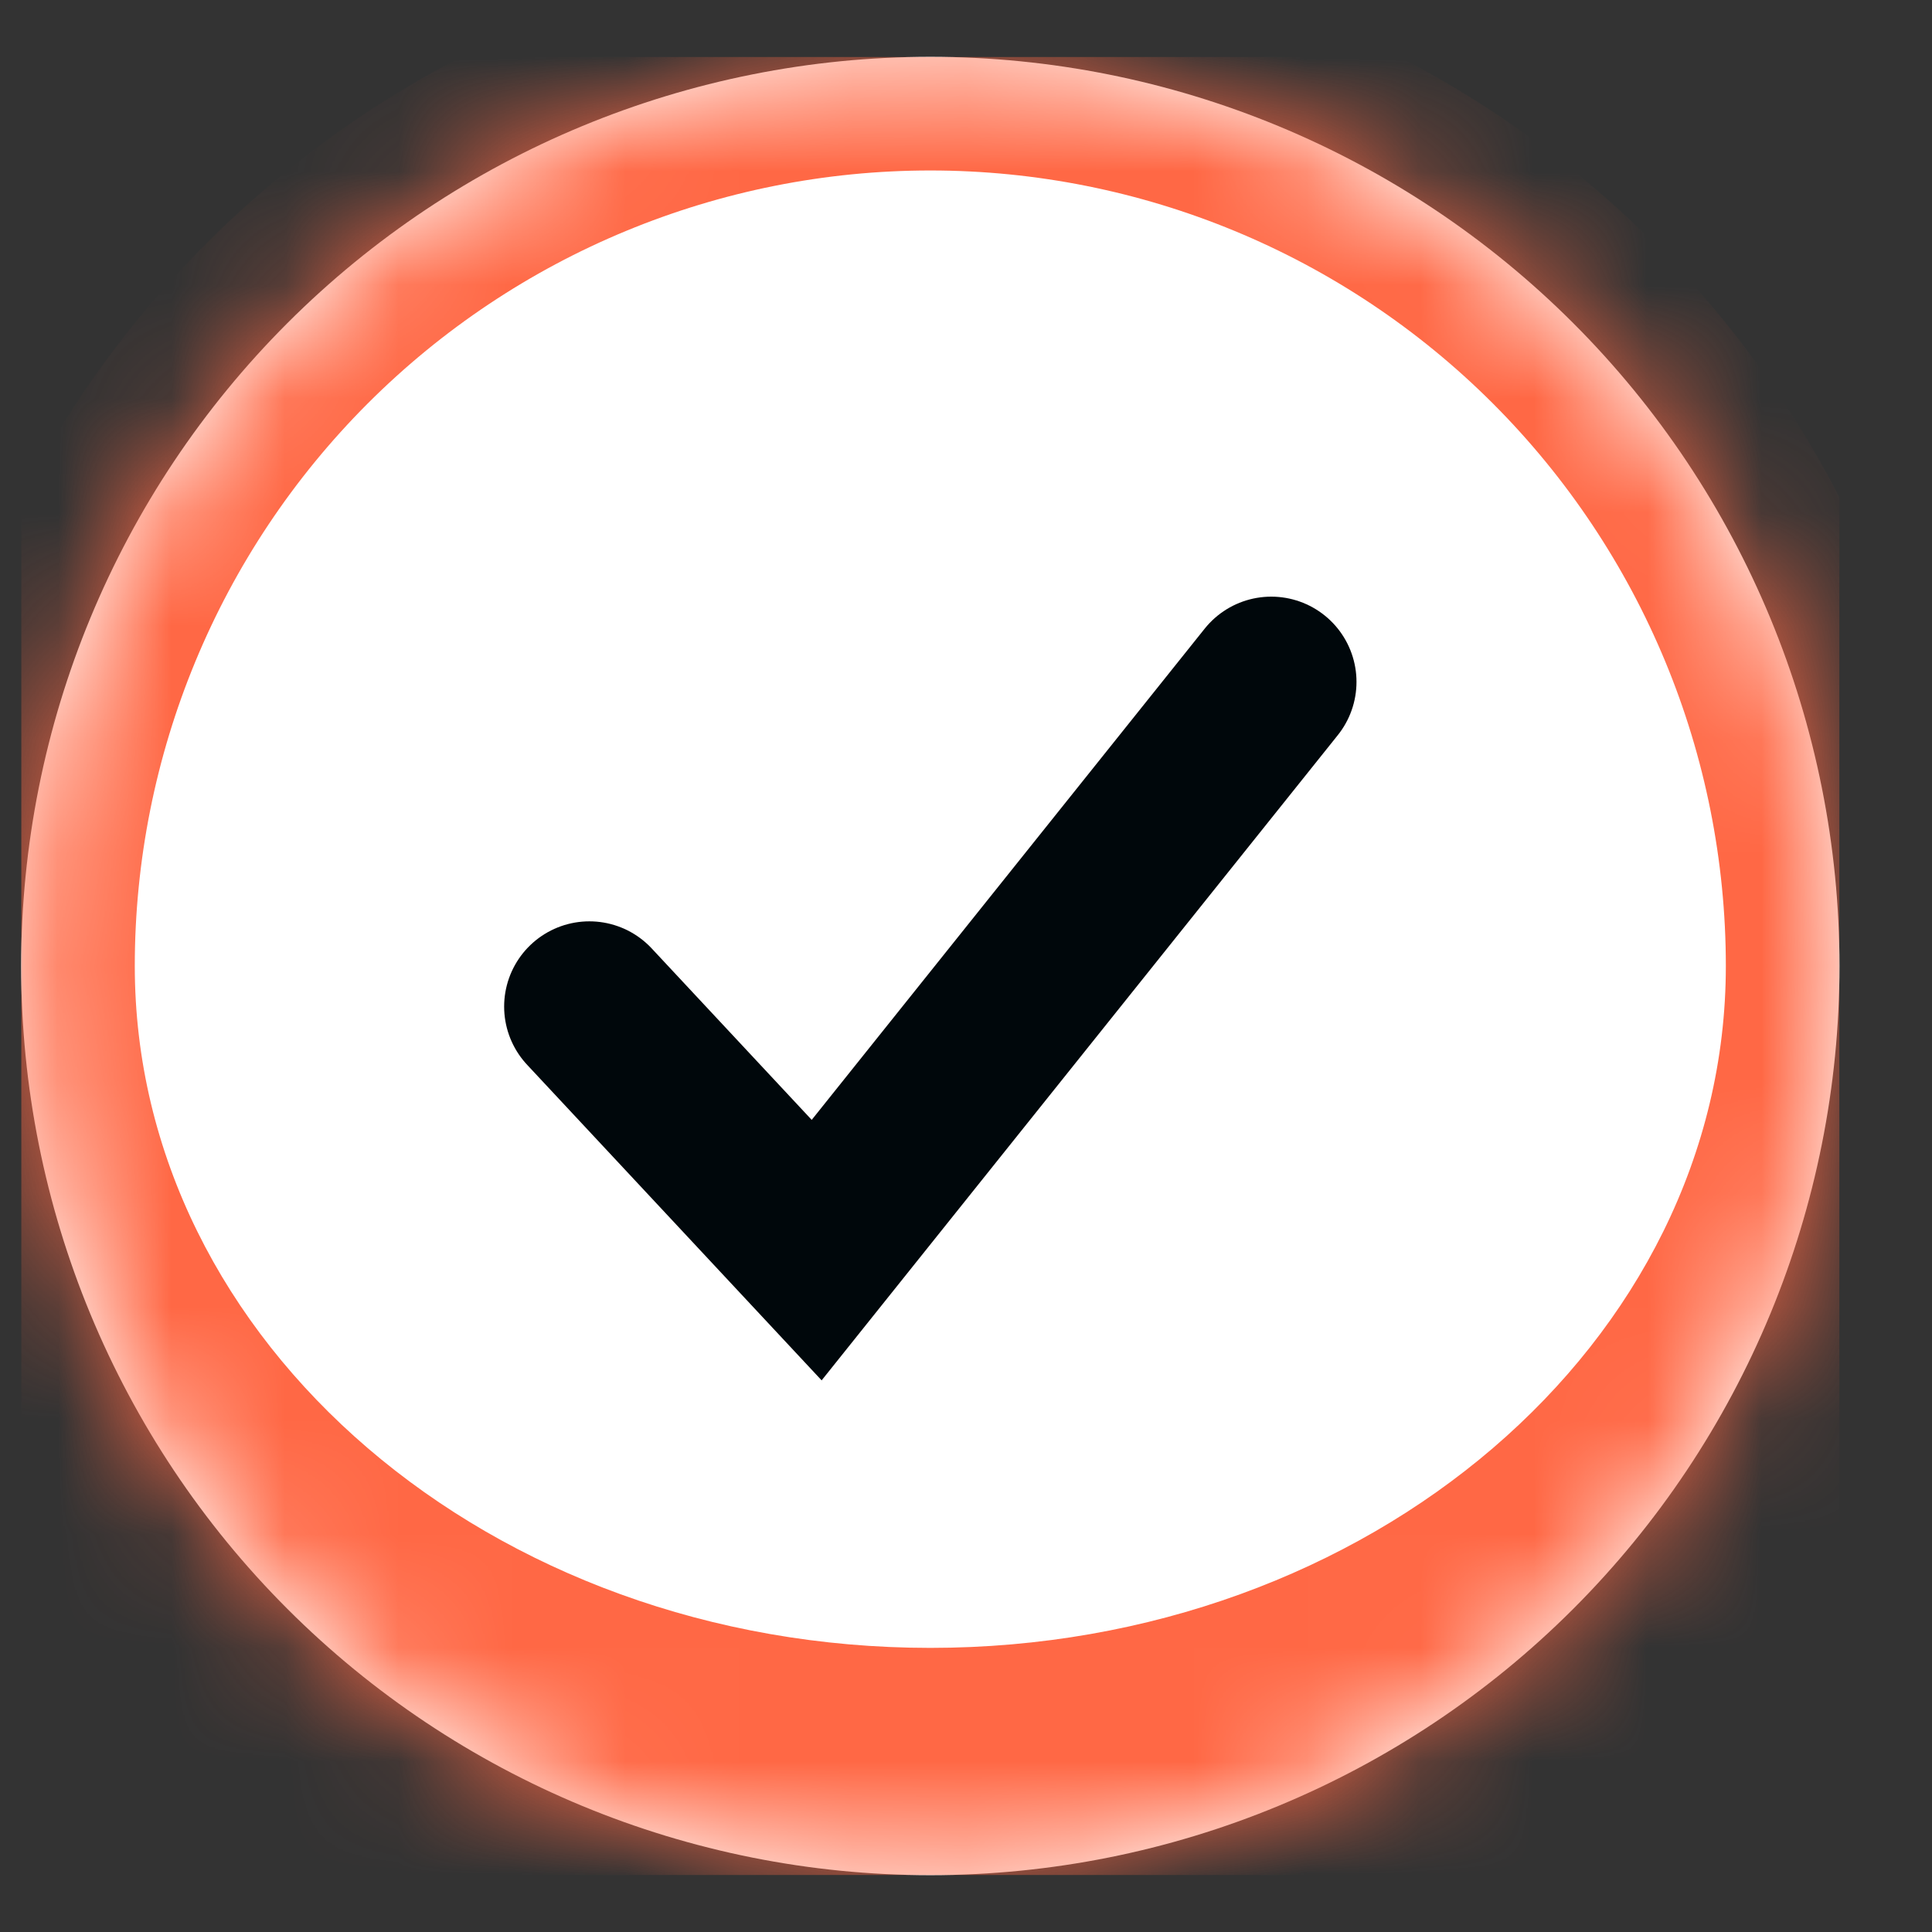 <svg width="17" height="17" viewBox="0 0 17 17" fill="none" xmlns="http://www.w3.org/2000/svg">
<rect x="0" y="0" width="17" height="17" fill="#333333" stroke="none"/>
<g clip-path="url(#clip0_498_7245)">
<path d="M0.186 8.5C0.186 6.378 1.029 4.343 2.529 2.843C4.029 1.343 6.064 0.5 8.186 0.5C10.308 0.5 12.343 1.343 13.843 2.843C15.343 4.343 16.186 6.378 16.186 8.5C16.186 10.622 15.343 12.657 13.843 14.157C12.343 15.657 10.308 16.5 8.186 16.5C6.064 16.5 4.029 15.657 2.529 14.157C1.029 12.657 0.186 10.622 0.186 8.5Z" fill="white"/>
<path d="M11.186 6L7.186 11L5.186 8.857" stroke="#00070B" stroke-width="1.5" stroke-linecap="round"/>
<mask id="mask0_498_7245" style="mask-type:luminance" maskUnits="userSpaceOnUse" x="0" y="0" width="17" height="17">
<path d="M0.186 8.5C0.186 6.378 1.029 4.343 2.529 2.843C4.029 1.343 6.064 0.5 8.186 0.5C10.308 0.5 12.343 1.343 13.843 2.843C15.343 4.343 16.186 6.378 16.186 8.5C16.186 10.622 15.343 12.657 13.843 14.157C12.343 15.657 10.308 16.5 8.186 16.5C6.064 16.5 4.029 15.657 2.529 14.157C1.029 12.657 0.186 10.622 0.186 8.5Z" fill="white"/>
</mask>
<g mask="url(#mask0_498_7245)">
<path d="M-0.814 8.5C-0.814 6.113 0.134 3.824 1.822 2.136C3.51 0.448 5.799 -0.5 8.186 -0.5C10.573 -0.5 12.862 0.448 14.55 2.136C16.238 3.824 17.186 6.113 17.186 8.5H15.186C15.186 6.643 14.448 4.863 13.136 3.55C11.823 2.237 10.043 1.5 8.186 1.5C6.33 1.5 4.549 2.237 3.236 3.55C1.924 4.863 1.186 6.643 1.186 8.5H-0.814ZM17.186 9.5C17.186 11.887 16.238 14.176 14.55 15.864C12.862 17.552 10.573 18.5 8.186 18.5C5.799 18.5 3.51 17.552 1.822 15.864C0.134 14.176 -0.814 11.887 -0.814 9.5L1.186 8.5C1.186 11.814 4.32 14.5 8.186 14.5C12.052 14.5 15.186 11.814 15.186 8.5L17.186 9.5ZM8.186 18.5C5.799 18.5 3.51 17.552 1.822 15.864C0.134 14.176 -0.814 11.887 -0.814 9.5V8.5C-0.814 6.113 0.134 3.824 1.822 2.136C3.51 0.448 5.799 -0.5 8.186 -0.5V1.5C6.33 1.5 4.549 2.237 3.236 3.55C1.924 4.863 1.186 6.643 1.186 8.5C1.186 11.814 4.32 14.5 8.186 14.5V18.5ZM8.186 -0.5C10.573 -0.5 12.862 0.448 14.55 2.136C16.238 3.824 17.186 6.113 17.186 8.5V9.5C17.186 11.887 16.238 14.176 14.55 15.864C12.862 17.552 10.573 18.5 8.186 18.5V14.5C12.052 14.5 15.186 11.814 15.186 8.5C15.186 6.643 14.448 4.863 13.136 3.55C11.823 2.237 10.043 1.5 8.186 1.5V-0.5Z" fill="#FF6845"/>
</g>
</g>
<defs>
<clipPath id="clip0_498_7245">
<rect width="16" height="16" fill="white" transform="translate(0.186 0.5)"/>
</clipPath>
</defs>
</svg>
